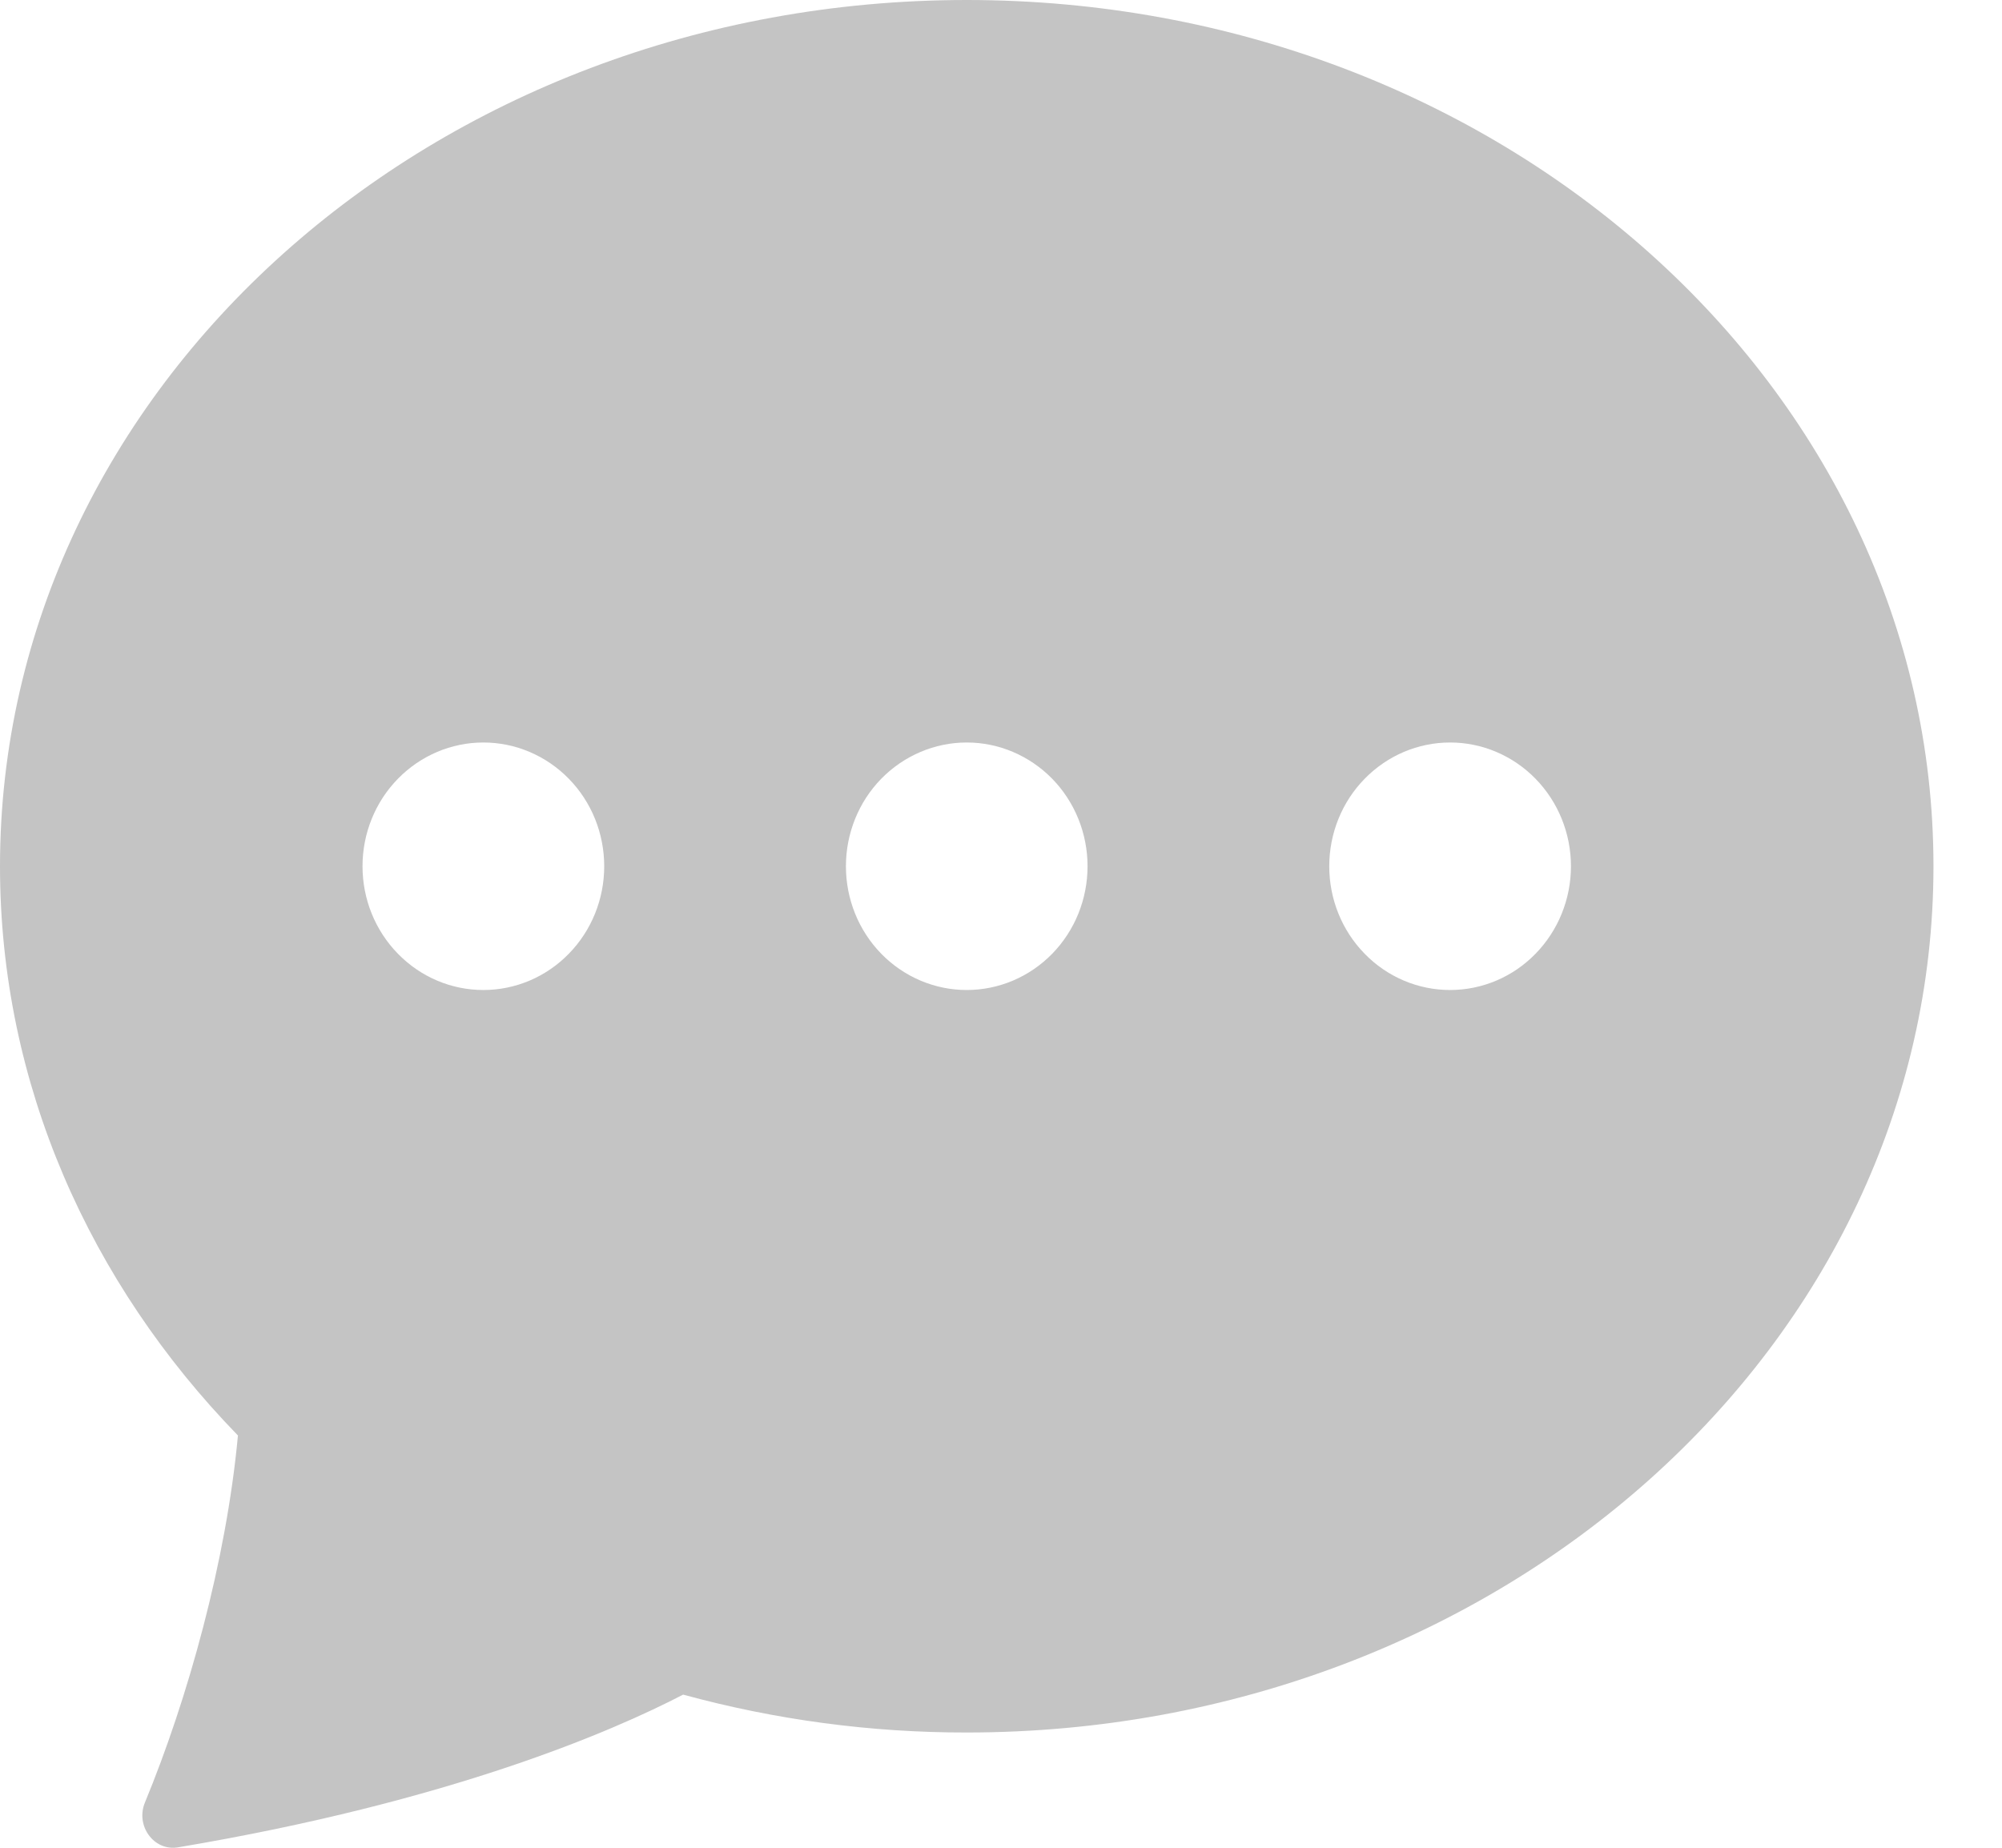 <svg width="26" height="24" viewBox="0 0 26 24" fill="none" xmlns="http://www.w3.org/2000/svg">
<path fill-rule="evenodd" clip-rule="evenodd" d="M25.11 11.252C25.11 17.466 19.488 22.503 12.555 22.503C11.312 22.505 10.073 22.339 8.872 22.011C7.955 22.487 5.851 23.4 2.31 23.995C1.996 24.046 1.758 23.712 1.882 23.413C2.437 22.069 2.939 20.279 3.09 18.645C1.168 16.668 0 14.081 0 11.252C0 5.037 5.622 0 12.555 0C19.488 0 25.11 5.037 25.11 11.252ZM7.847 11.252C7.847 11.678 7.682 12.087 7.387 12.388C7.093 12.69 6.694 12.859 6.277 12.859C5.861 12.859 5.462 12.69 5.168 12.388C4.873 12.087 4.708 11.678 4.708 11.252C4.708 10.825 4.873 10.416 5.168 10.115C5.462 9.814 5.861 9.644 6.277 9.644C6.694 9.644 7.093 9.814 7.387 10.115C7.682 10.416 7.847 10.825 7.847 11.252ZM14.124 11.252C14.124 11.678 13.959 12.087 13.665 12.388C13.37 12.69 12.971 12.859 12.555 12.859C12.139 12.859 11.74 12.69 11.445 12.388C11.151 12.087 10.986 11.678 10.986 11.252C10.986 10.825 11.151 10.416 11.445 10.115C11.74 9.814 12.139 9.644 12.555 9.644C12.971 9.644 13.37 9.814 13.665 10.115C13.959 10.416 14.124 10.825 14.124 11.252ZM18.832 12.859C19.249 12.859 19.648 12.69 19.942 12.388C20.236 12.087 20.402 11.678 20.402 11.252C20.402 10.825 20.236 10.416 19.942 10.115C19.648 9.814 19.249 9.644 18.832 9.644C18.416 9.644 18.017 9.814 17.723 10.115C17.428 10.416 17.263 10.825 17.263 11.252C17.263 11.678 17.428 12.087 17.723 12.388C18.017 12.69 18.416 12.859 18.832 12.859Z" fill="#C4C4C4"/>
</svg>
